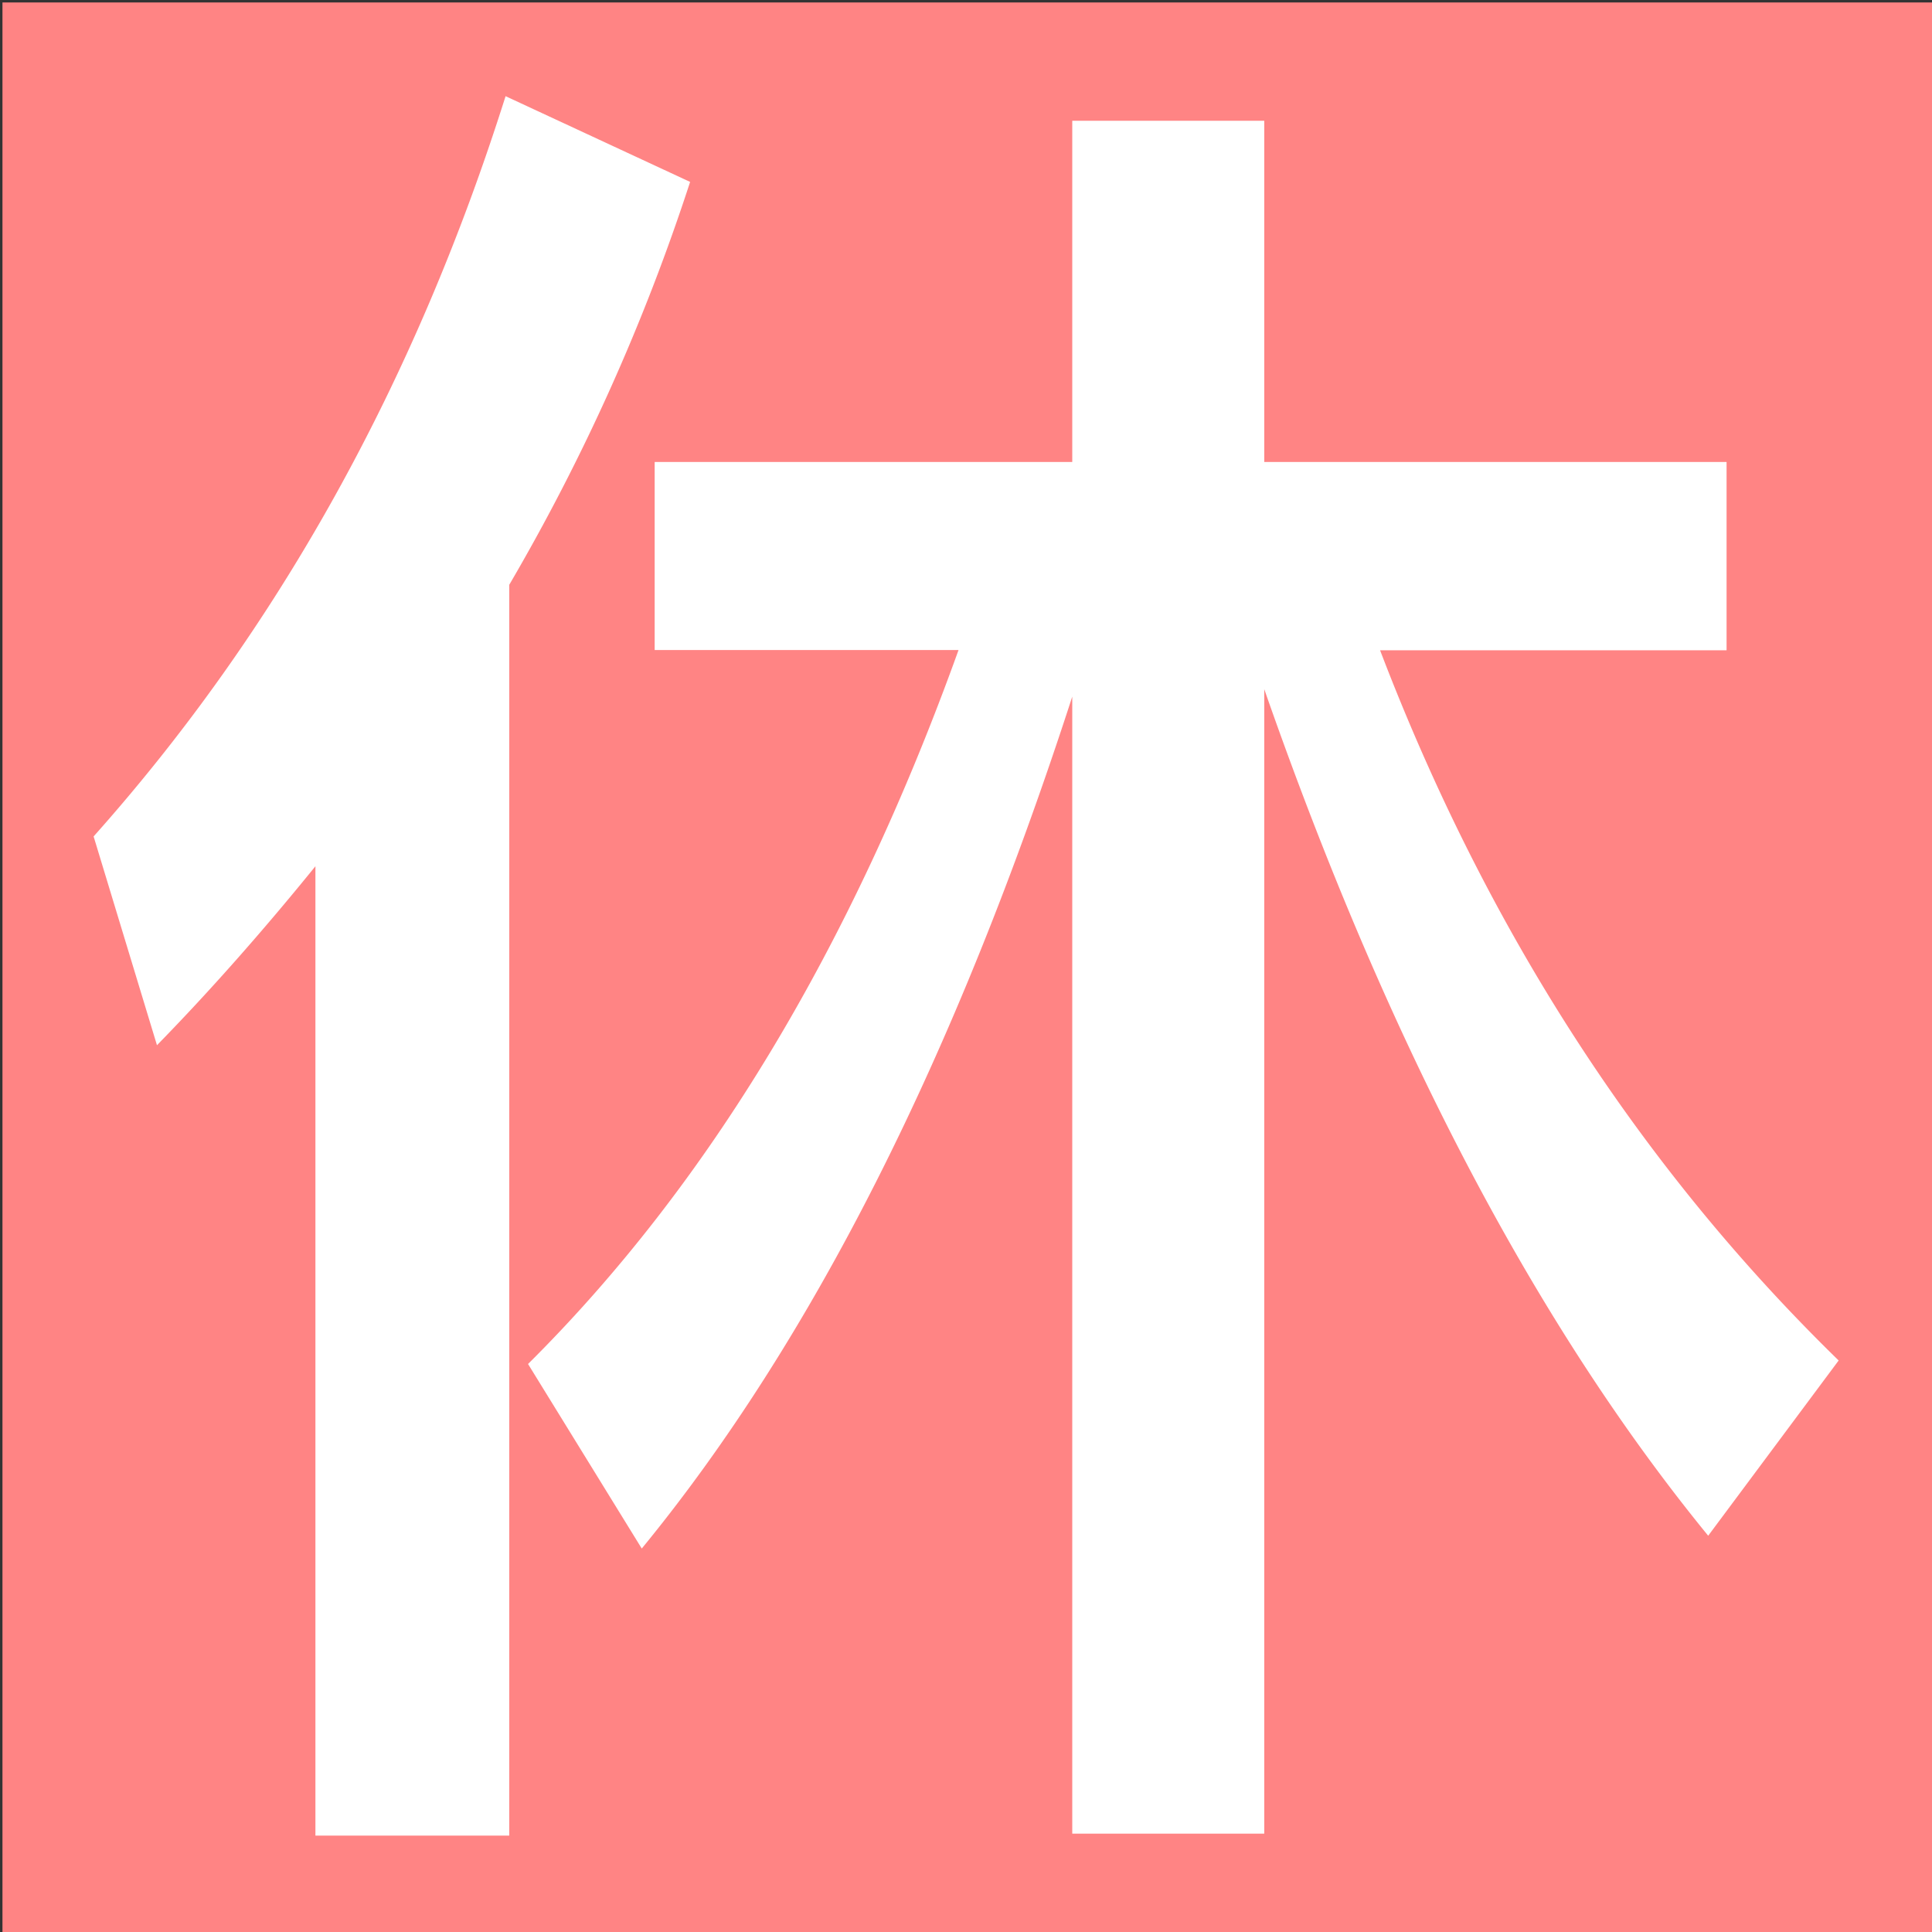 <svg id="图层_1" data-name="图层 1" xmlns="http://www.w3.org/2000/svg" viewBox="0 0 368 368"><rect x="0" y="0" width="368" height="368" fill="#333333" stroke="none"/><defs><style>.cls-1{fill:#ff8484;}.cls-2{fill:#fff;}</style></defs><title>xiu</title><rect class="cls-1" x="0.47" y="0.47" width="368" height="368"/><path class="cls-2" d="M60.08,165Q44.81,183.83,29.9,199.09L17.83,159.32q52.54-58.94,78.47-141l35.15,16.33A392.32,392.32,0,0,1,97,111.39V349.64H60.08ZM124.7,88h79.54V23h36.57V88h88.06v35.86h-66q30.53,79.89,87.35,135.28l-24.85,33.38Q276,232.11,240.81,131.27v218H204.24V132.69q-33.38,103-82,162.27l-21.66-35.15q51.48-51.13,82-136H124.7Z"/></svg>